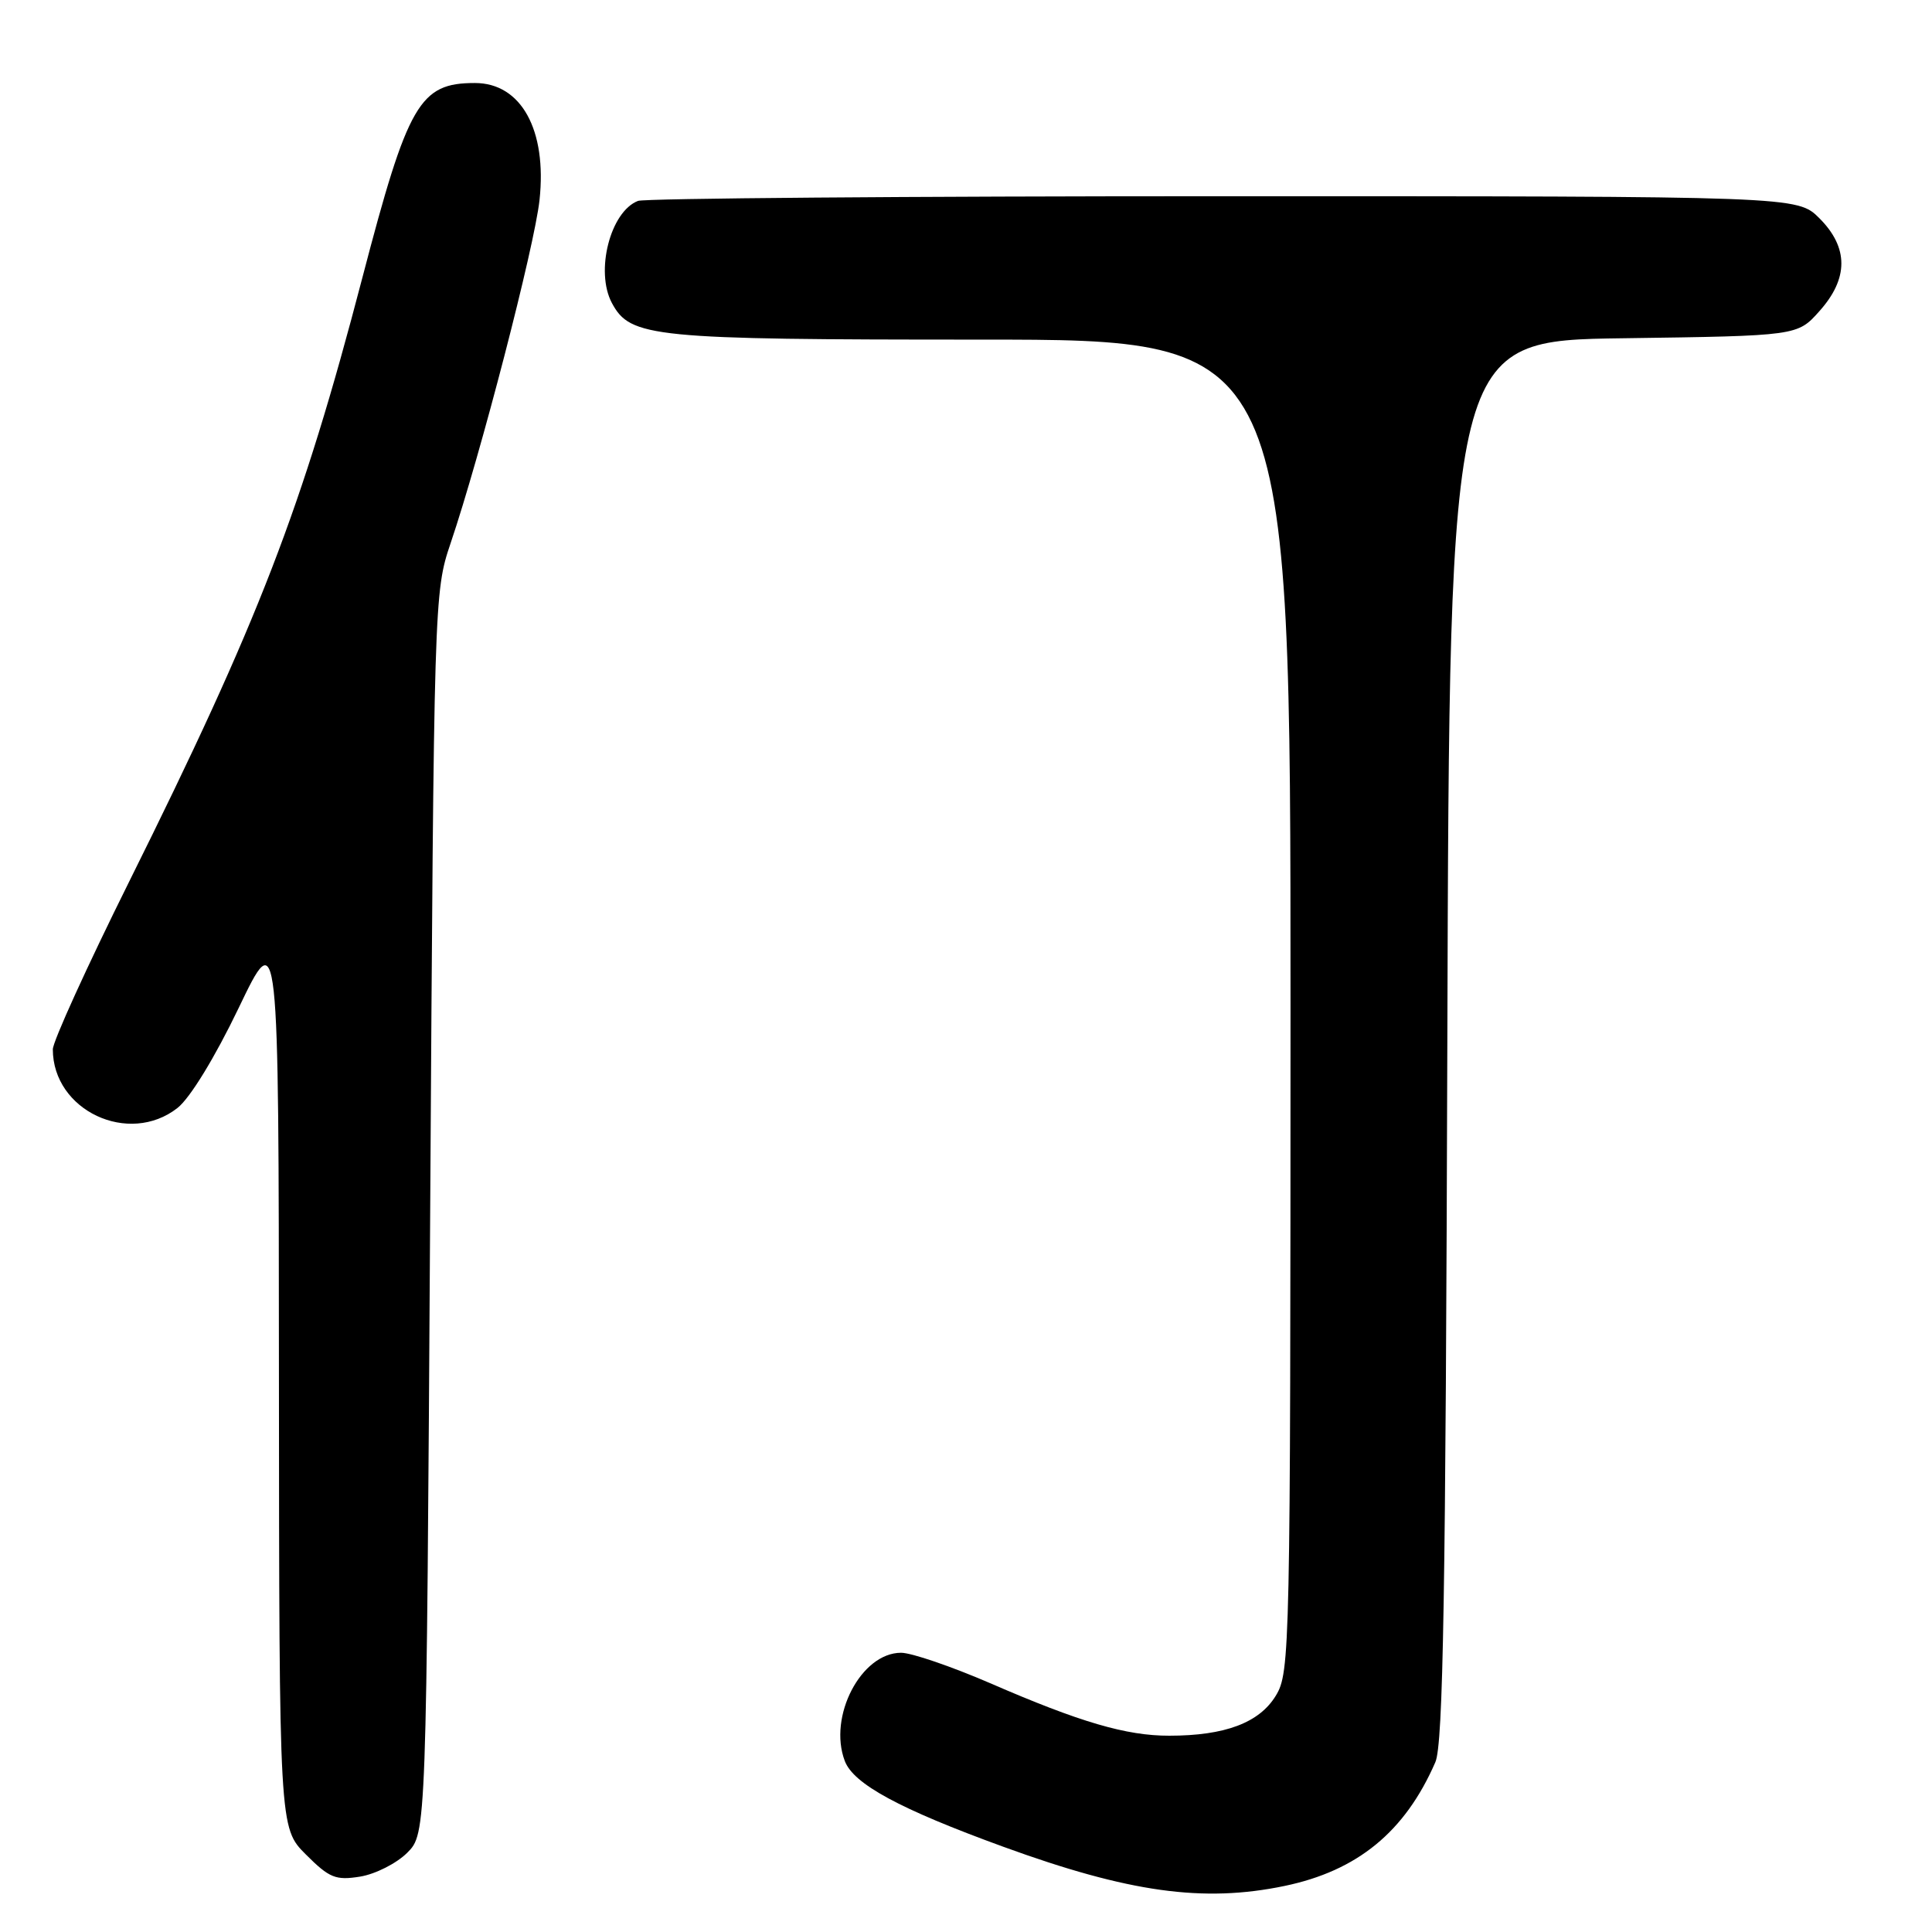 <?xml version="1.0" encoding="UTF-8" standalone="no"?>
<!DOCTYPE svg PUBLIC "-//W3C//DTD SVG 1.1//EN" "http://www.w3.org/Graphics/SVG/1.1/DTD/svg11.dtd" >
<svg xmlns="http://www.w3.org/2000/svg" xmlns:xlink="http://www.w3.org/1999/xlink" version="1.1" viewBox="0 0 256 256">
 <g >
 <path fill="currentColor"
d=" M 170.20 249.90 C 179.87 247.89 186.18 242.72 190.19 233.50 C 191.23 231.12 191.56 211.39 191.78 137.82 C 192.06 45.13 192.06 45.13 215.11 44.82 C 238.17 44.50 238.17 44.50 241.08 41.23 C 244.96 36.90 244.96 32.80 241.08 28.92 C 238.15 26.00 238.15 26.00 162.16 26.00 C 120.36 26.00 85.44 26.28 84.54 26.62 C 80.87 28.03 78.84 35.96 81.08 40.15 C 83.53 44.72 86.32 45.00 129.97 45.00 C 171.00 45.00 171.00 45.00 171.00 133.25 C 170.99 218.89 170.94 221.59 169.05 224.69 C 166.86 228.28 162.32 229.99 154.93 229.99 C 149.24 230.00 143.12 228.21 131.20 223.03 C 126.08 220.82 120.78 219.00 119.40 219.00 C 114.10 219.00 109.70 227.45 111.94 233.34 C 113.10 236.40 119.20 239.70 132.93 244.70 C 149.56 250.76 159.43 252.14 170.20 249.90 Z  M 53.95 245.51 C 56.50 242.96 56.50 242.96 57.00 160.73 C 57.50 79.32 57.52 78.44 59.70 72.00 C 63.66 60.30 70.83 32.63 71.49 26.50 C 72.49 17.22 69.06 11.00 62.93 11.00 C 55.60 11.00 54.06 13.66 48.02 36.78 C 39.99 67.51 34.30 82.25 17.08 116.89 C 11.54 128.04 7.00 138.01 7.00 139.04 C 7.00 147.15 17.07 151.88 23.53 146.80 C 25.19 145.49 28.48 140.11 31.63 133.55 C 36.93 122.50 36.93 122.50 36.96 182.35 C 37.00 242.20 37.00 242.20 40.53 245.73 C 43.65 248.85 44.48 249.18 47.72 248.66 C 49.74 248.33 52.54 246.91 53.95 245.51 Z "/>
</g>
</svg>